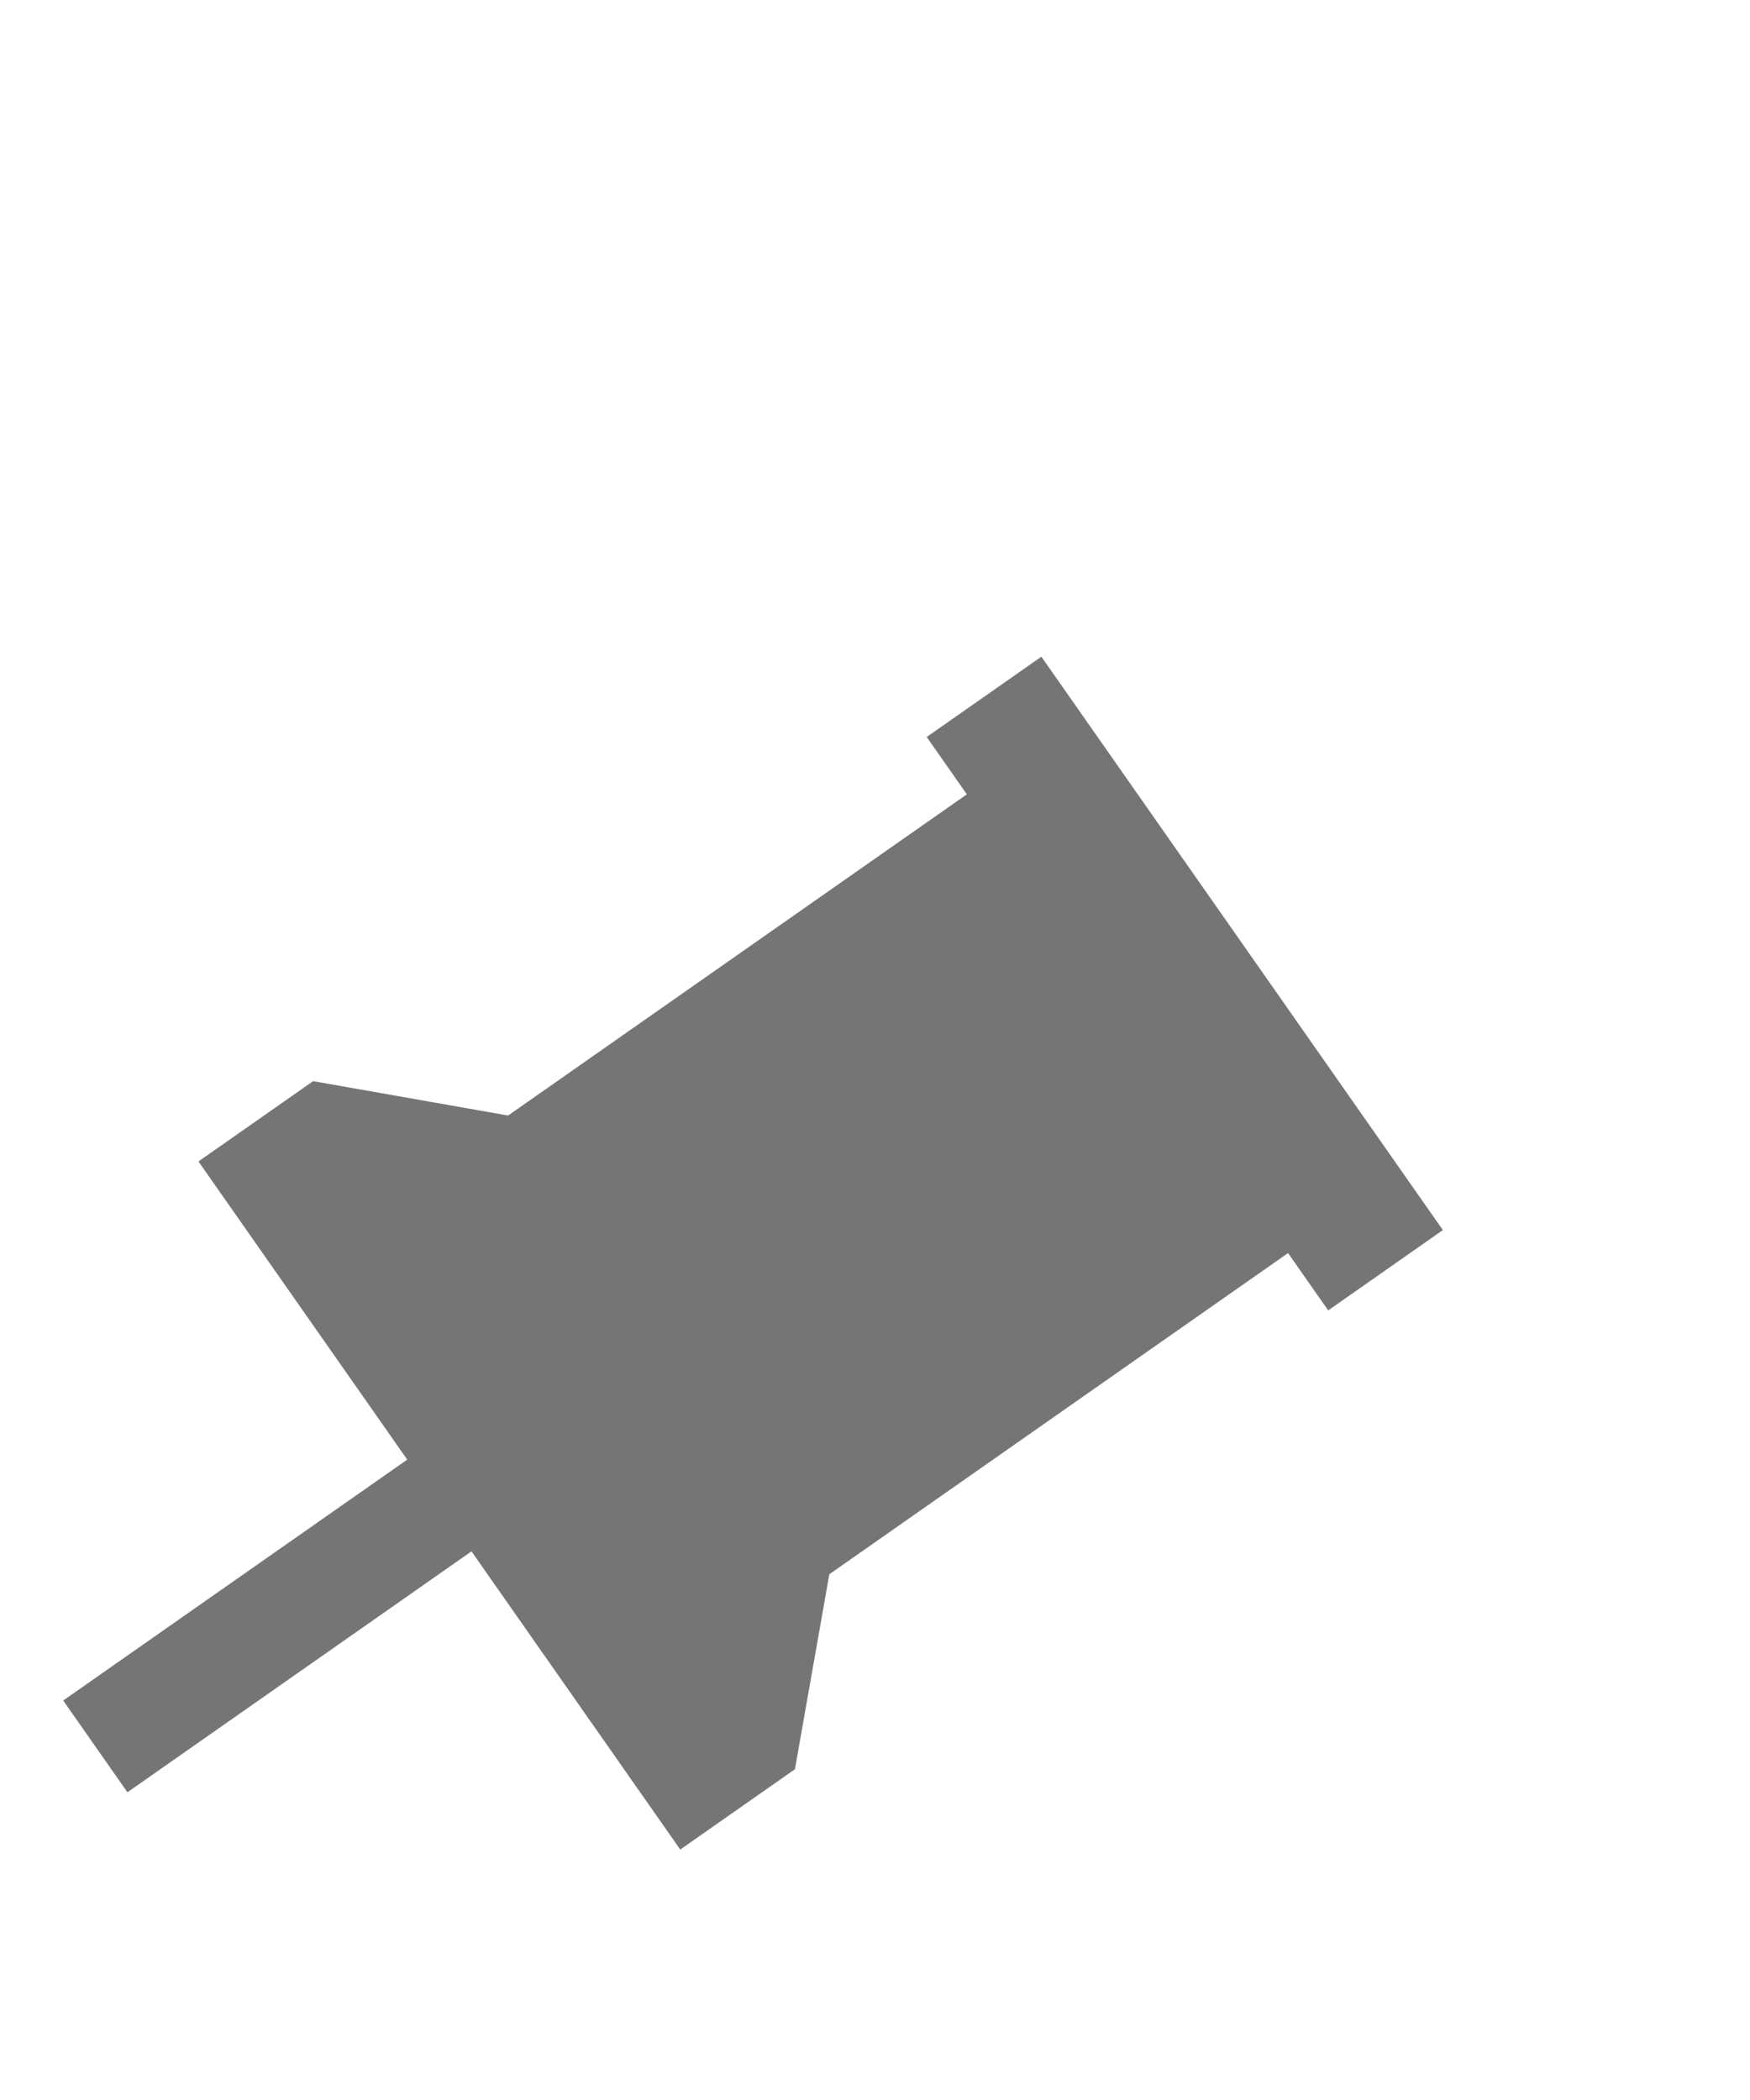 <svg class="SVGInline-svg" style="width:25px;height:30px;fill:rgb(117, 117, 117)" viewBox="-15 0 30 30">
  <path transform="rotate(55),scale(1.2)" d="M16,12V4H17V2H7V4H8V12L6,14V16H11.2V22H12.8V16H18V14L16,12Z"></path>
</svg>
